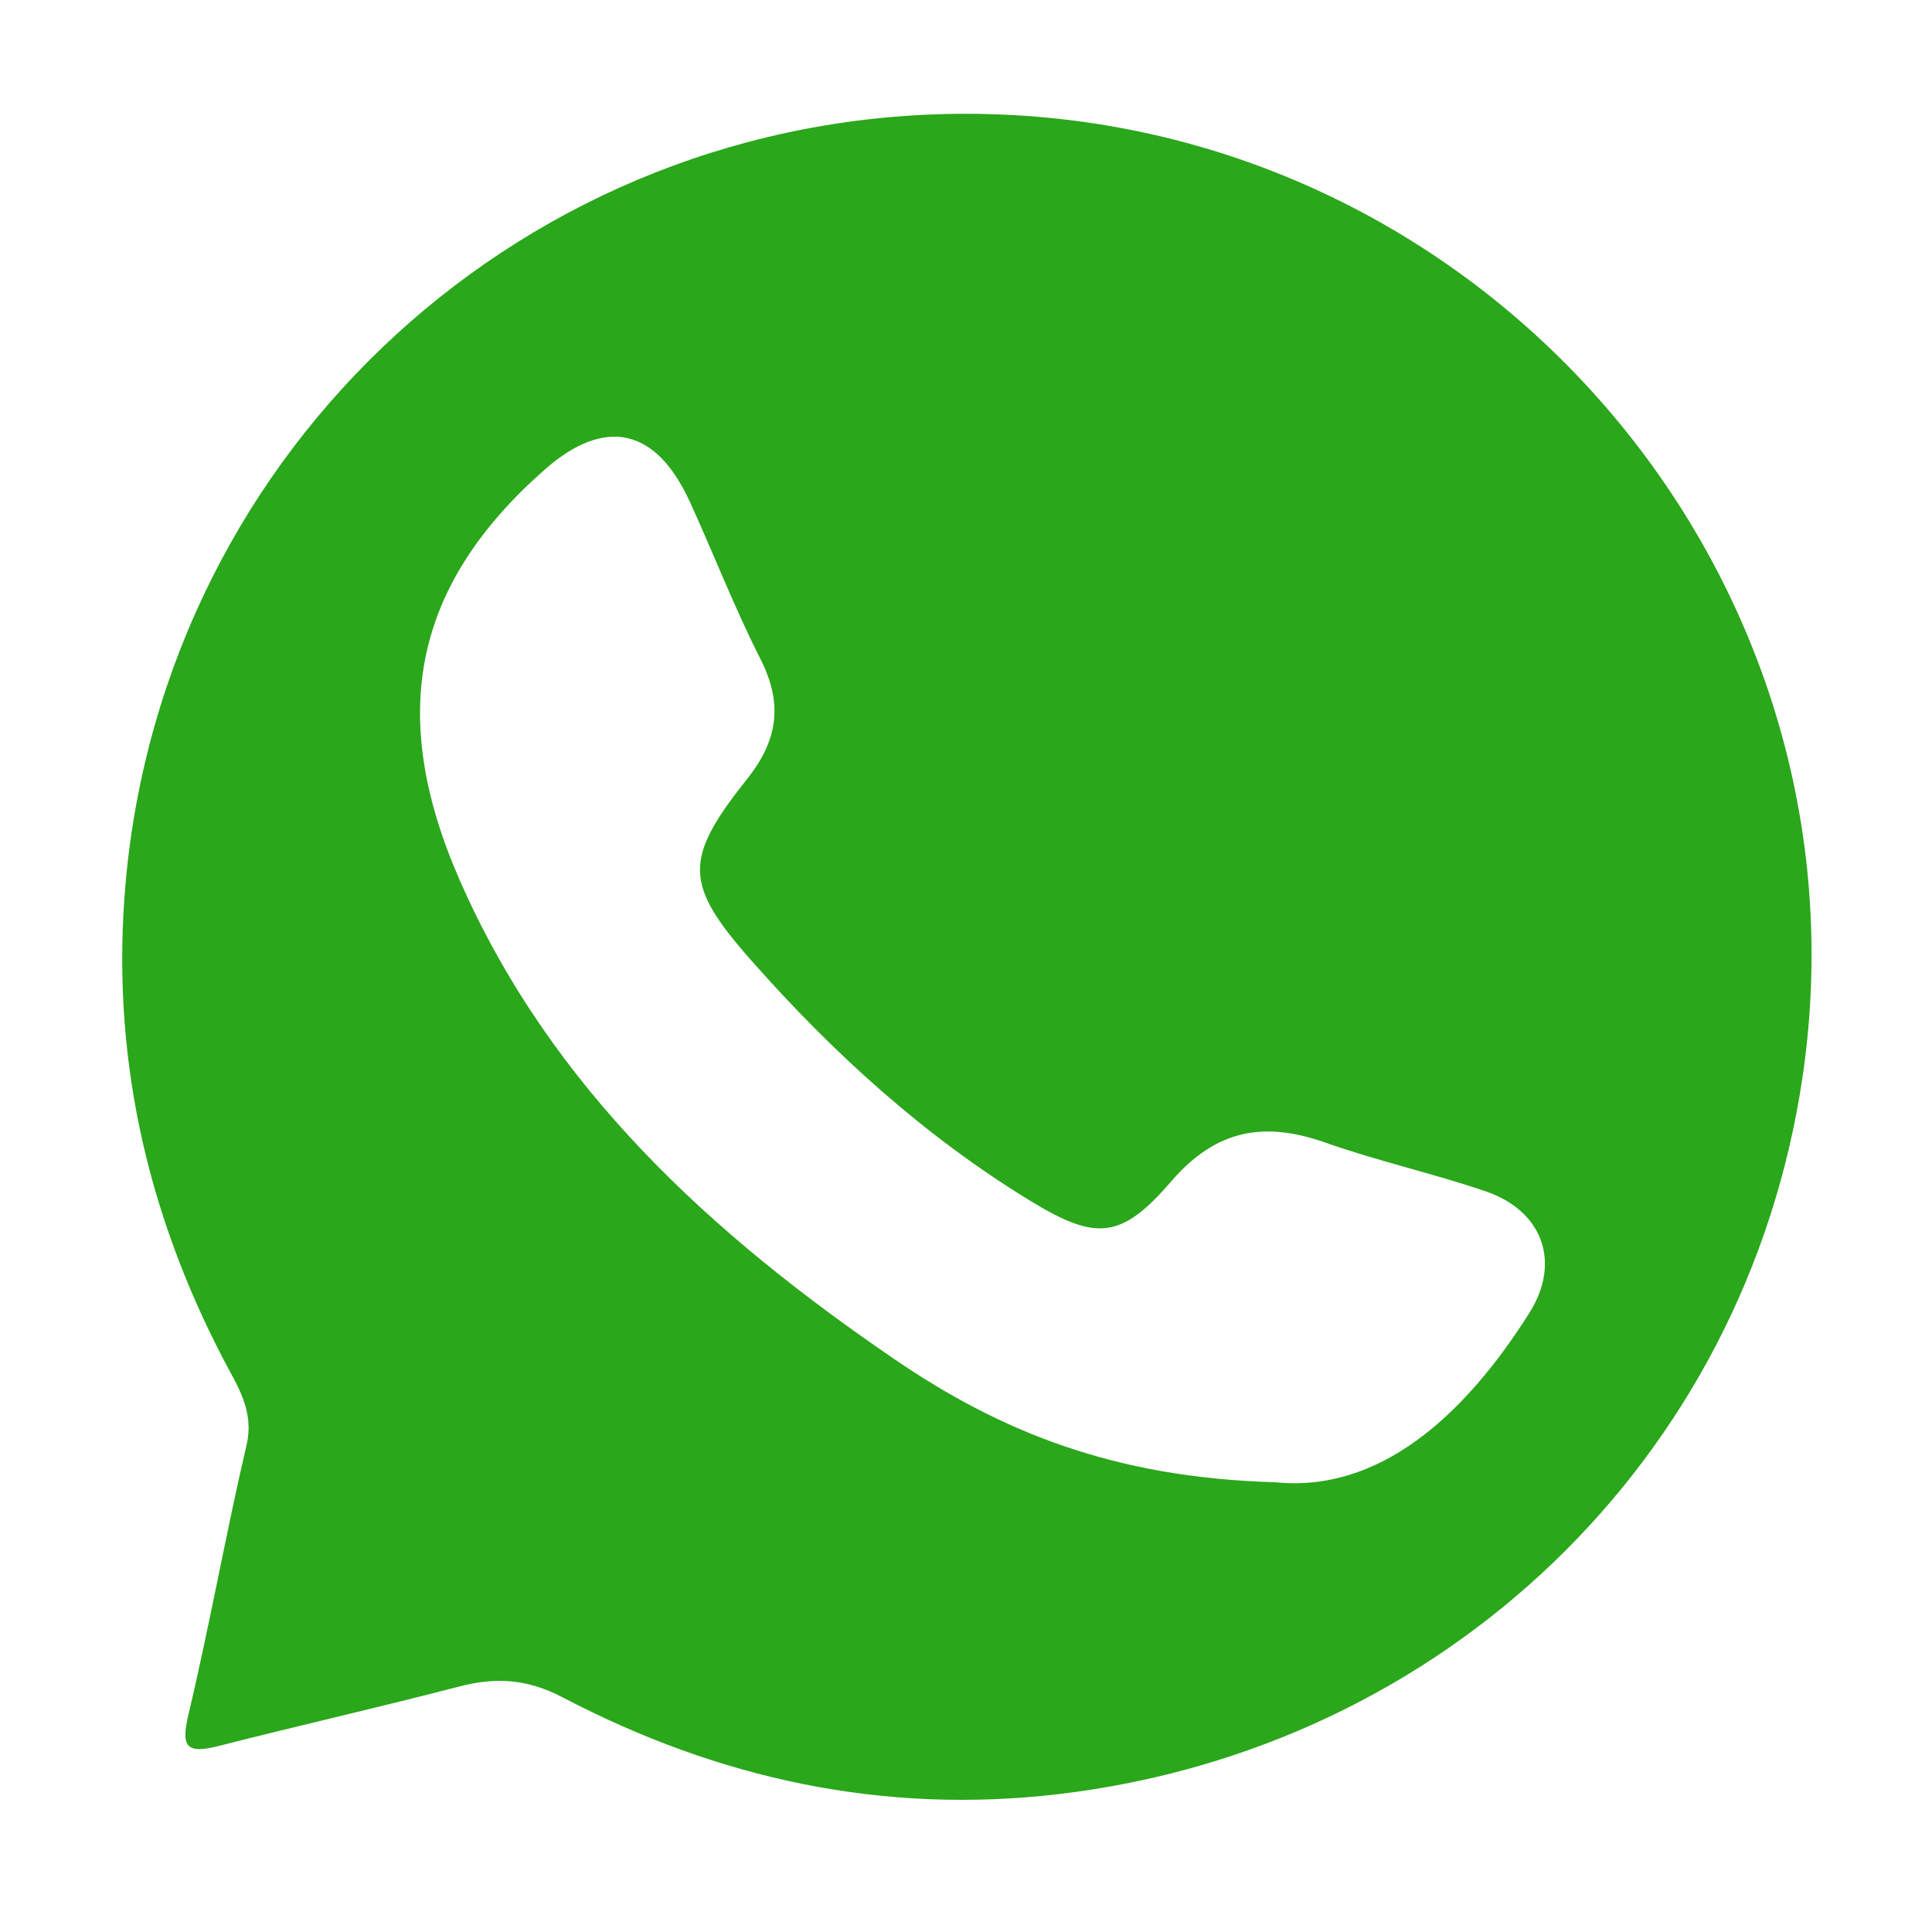 <svg width="10" height="10" viewBox="0 0 10 10" fill="none" xmlns="http://www.w3.org/2000/svg">
<path d="M5 0.589C7.661 0.589 9.719 2.963 9.329 5.581C9.034 7.558 7.472 9.05 5.482 9.286C4.566 9.394 3.716 9.206 2.911 8.785C2.73 8.69 2.567 8.68 2.378 8.729C1.963 8.837 1.544 8.932 1.128 9.038C0.968 9.078 0.935 9.045 0.975 8.876C1.085 8.413 1.168 7.943 1.276 7.48C1.318 7.3 1.227 7.172 1.156 7.035C0.753 6.261 0.573 5.444 0.65 4.571C0.851 2.311 2.732 0.588 5 0.589ZM6.6 7.672C7.133 7.727 7.574 7.338 7.917 6.794C8.082 6.531 7.983 6.266 7.689 6.166C7.416 6.073 7.132 6.01 6.86 5.914C6.542 5.802 6.293 5.846 6.061 6.116C5.802 6.417 5.671 6.422 5.332 6.215C4.784 5.88 4.314 5.453 3.891 4.974C3.54 4.577 3.536 4.448 3.867 4.032C4.027 3.831 4.053 3.643 3.937 3.413C3.802 3.147 3.694 2.867 3.57 2.596C3.395 2.214 3.131 2.157 2.82 2.43C2.149 3.021 1.998 3.687 2.38 4.557C2.851 5.631 3.684 6.39 4.631 7.036C5.173 7.406 5.762 7.649 6.6 7.672Z" fill="#2AA71B"/>
</svg>
